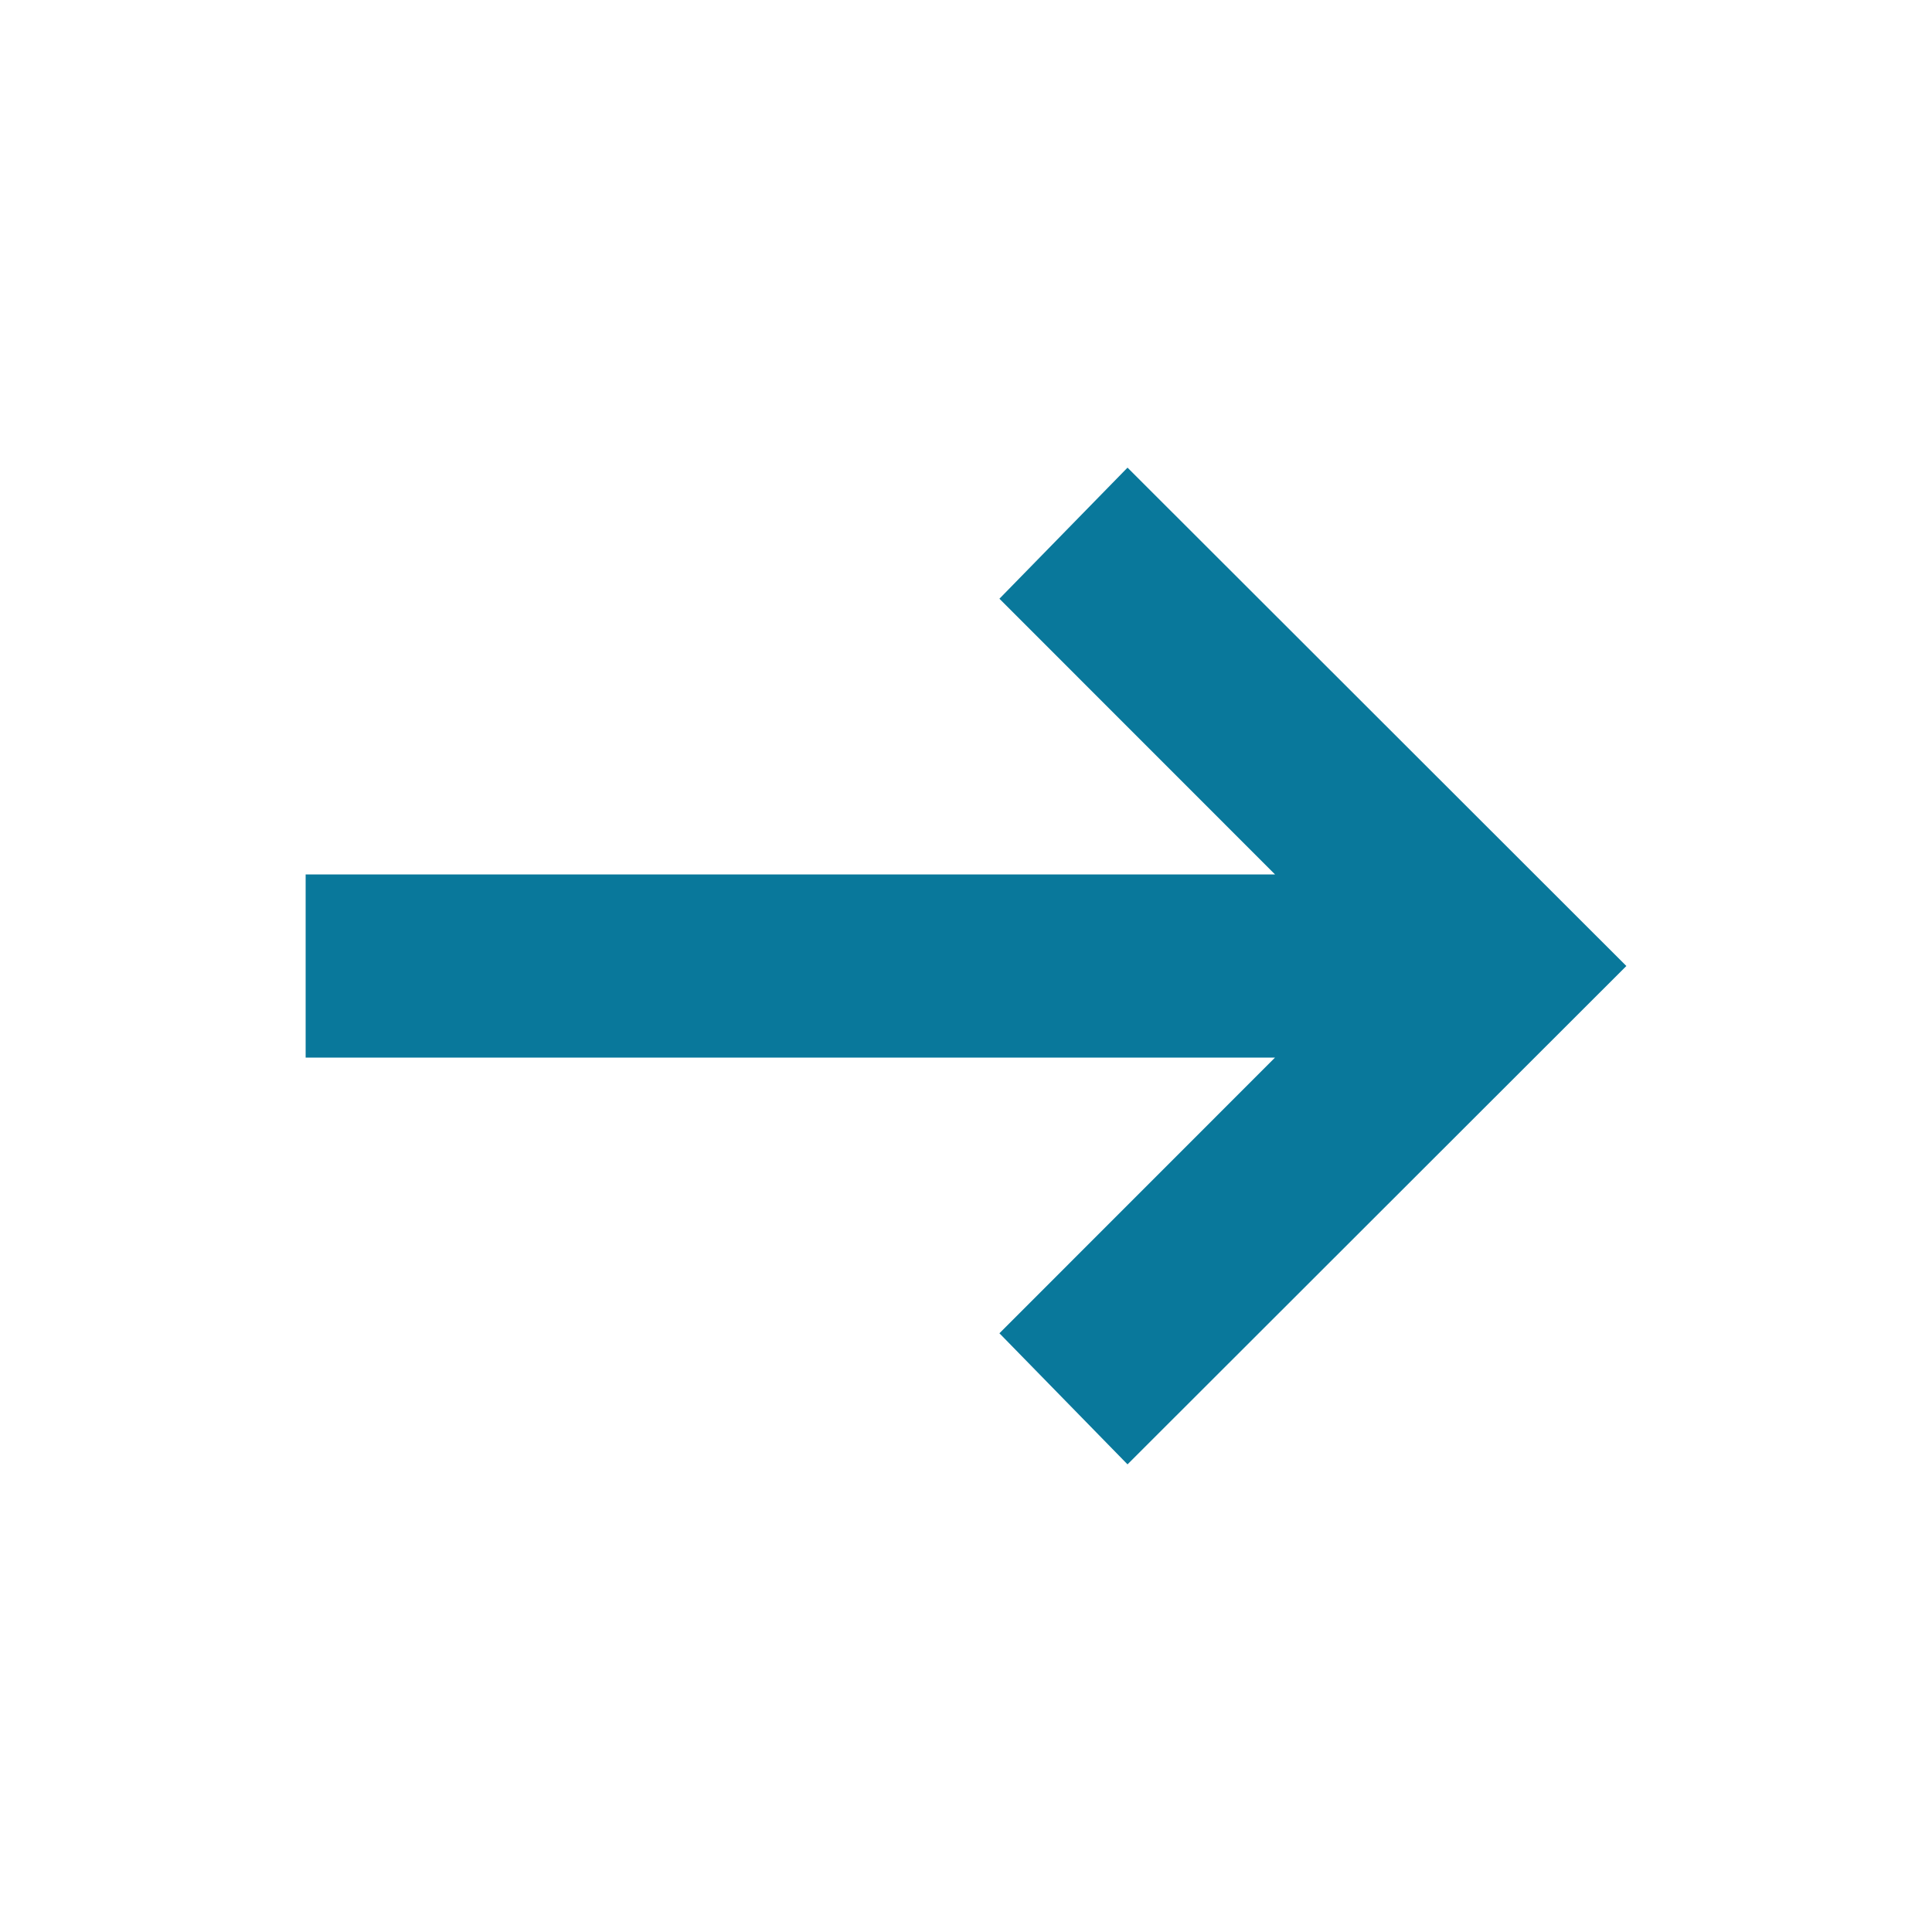 <svg width="20" height="20" viewBox="0 0 20 20" fill="none" xmlns="http://www.w3.org/2000/svg">
<mask id="mask0_395_547" style="mask-type:alpha" maskUnits="userSpaceOnUse" x="0" y="0" width="20" height="20">
<rect width="20" height="20" fill="#D9D9D9"/>
</mask>
<g mask="url(#mask0_395_547)">
<path d="M11.672 15.159L10.346 13.802L13.199 10.948H3.164V9.052H13.199L10.346 6.198L11.672 4.841L16.836 10L11.672 15.159Z" fill="#09789B"/>
</g>
</svg>
